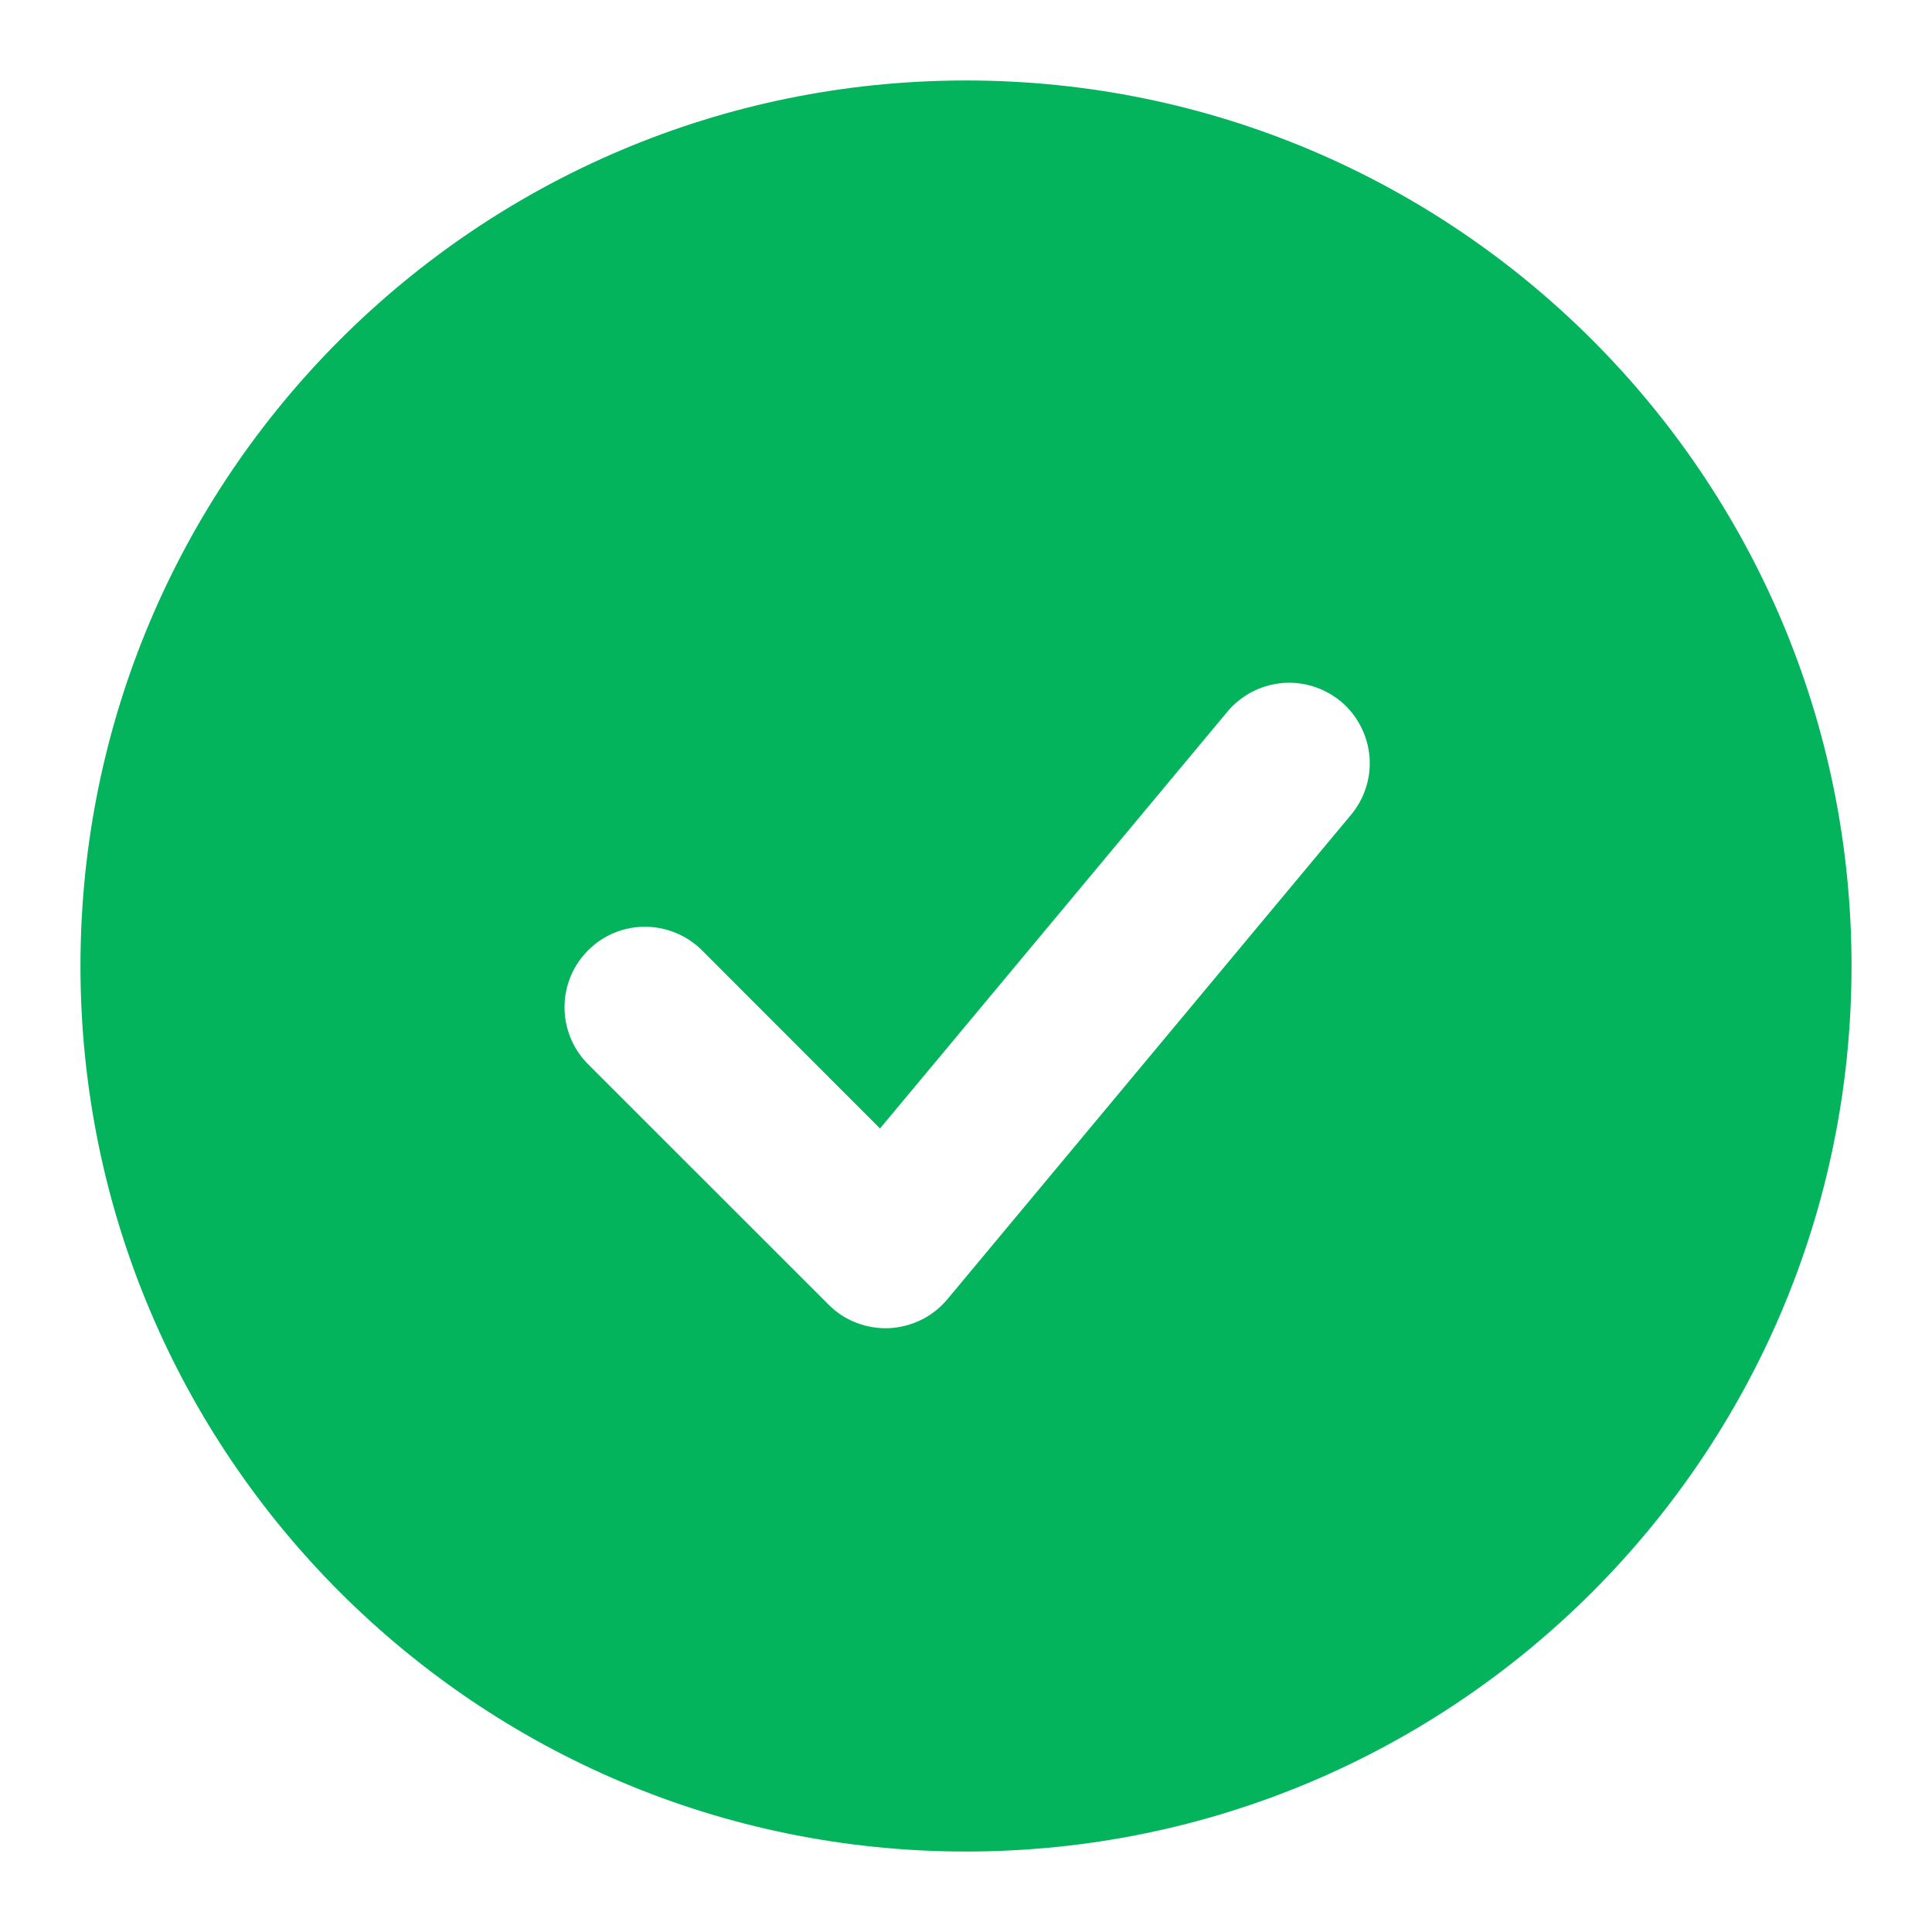 <svg width="20" height="20" viewBox="0 0 20 20" fill="none" xmlns="http://www.w3.org/2000/svg">
<path fill-rule="evenodd" clip-rule="evenodd" d="M10 0.833C4.938 0.833 0.833 4.937 0.833 10C0.833 15.062 4.938 19.167 10 19.167C15.062 19.167 19.167 15.062 19.167 10C19.167 4.937 15.062 0.833 10 0.833ZM13.973 8.45C14.046 8.366 14.102 8.269 14.137 8.163C14.172 8.058 14.186 7.947 14.177 7.836C14.168 7.725 14.137 7.617 14.086 7.518C14.035 7.42 13.965 7.332 13.88 7.261C13.794 7.19 13.695 7.137 13.589 7.104C13.483 7.072 13.371 7.061 13.261 7.072C13.15 7.084 13.043 7.117 12.946 7.17C12.848 7.224 12.762 7.296 12.693 7.383L9.11 11.682L7.256 9.827C7.099 9.676 6.888 9.592 6.67 9.594C6.451 9.595 6.242 9.683 6.088 9.838C5.933 9.992 5.846 10.201 5.844 10.42C5.842 10.638 5.926 10.849 6.077 11.006L8.578 13.506C8.659 13.588 8.757 13.652 8.865 13.693C8.973 13.735 9.089 13.754 9.204 13.749C9.32 13.743 9.433 13.714 9.537 13.663C9.641 13.611 9.733 13.539 9.807 13.45L13.973 8.45Z" fill="#04B45D"/>
</svg>
